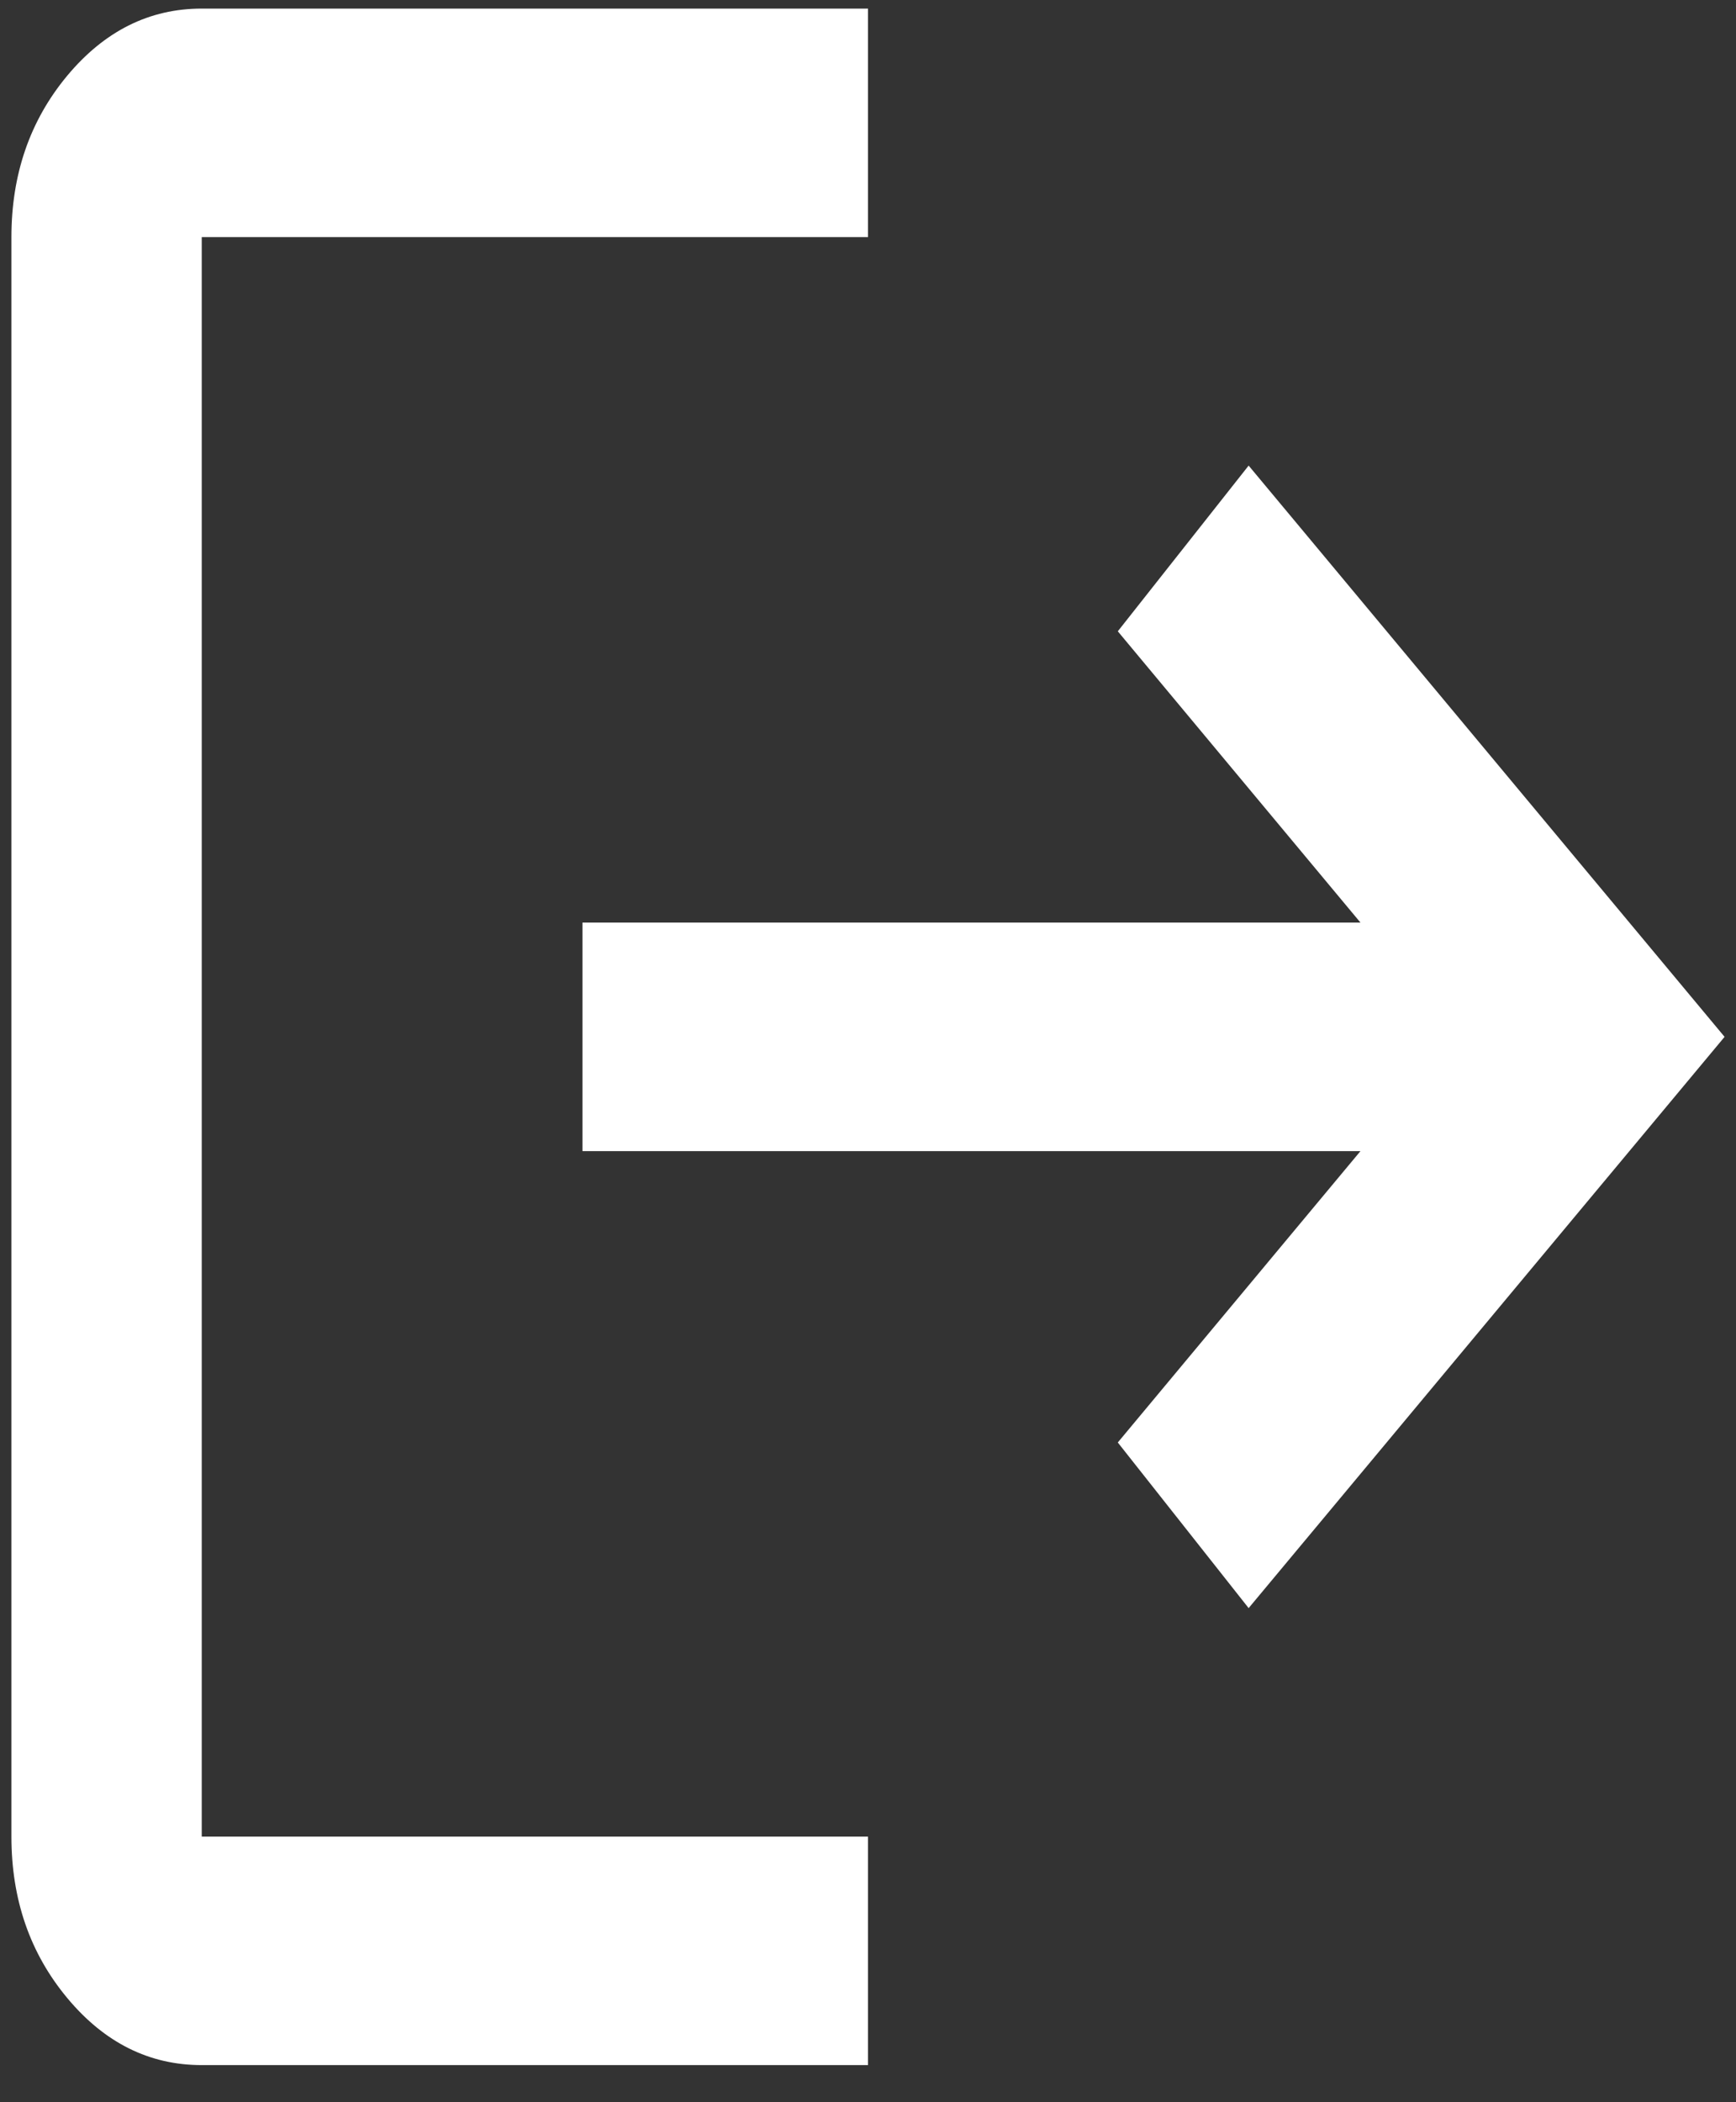 <svg width="19" height="23" viewBox="0 0 19 23" fill="none" xmlns="http://www.w3.org/2000/svg">
<rect x="0" y="0" width="19" height="23" fill="#333333" stroke="none"/>
<path d="M2.208 22.594C1.635 22.594 1.144 22.35 0.736 21.86C0.328 21.37 0.125 20.782 0.125 20.094V2.594C0.125 1.907 0.328 1.318 0.736 0.828C1.144 0.339 1.635 0.094 2.208 0.094H9.5V2.594H2.208V20.094H9.5V22.594H2.208ZM13.666 17.594L12.234 15.782L14.89 12.594H6.375V10.094H14.89L12.234 6.907L13.666 5.094L18.875 11.344L13.666 17.594Z" fill="white"/>
</svg>
